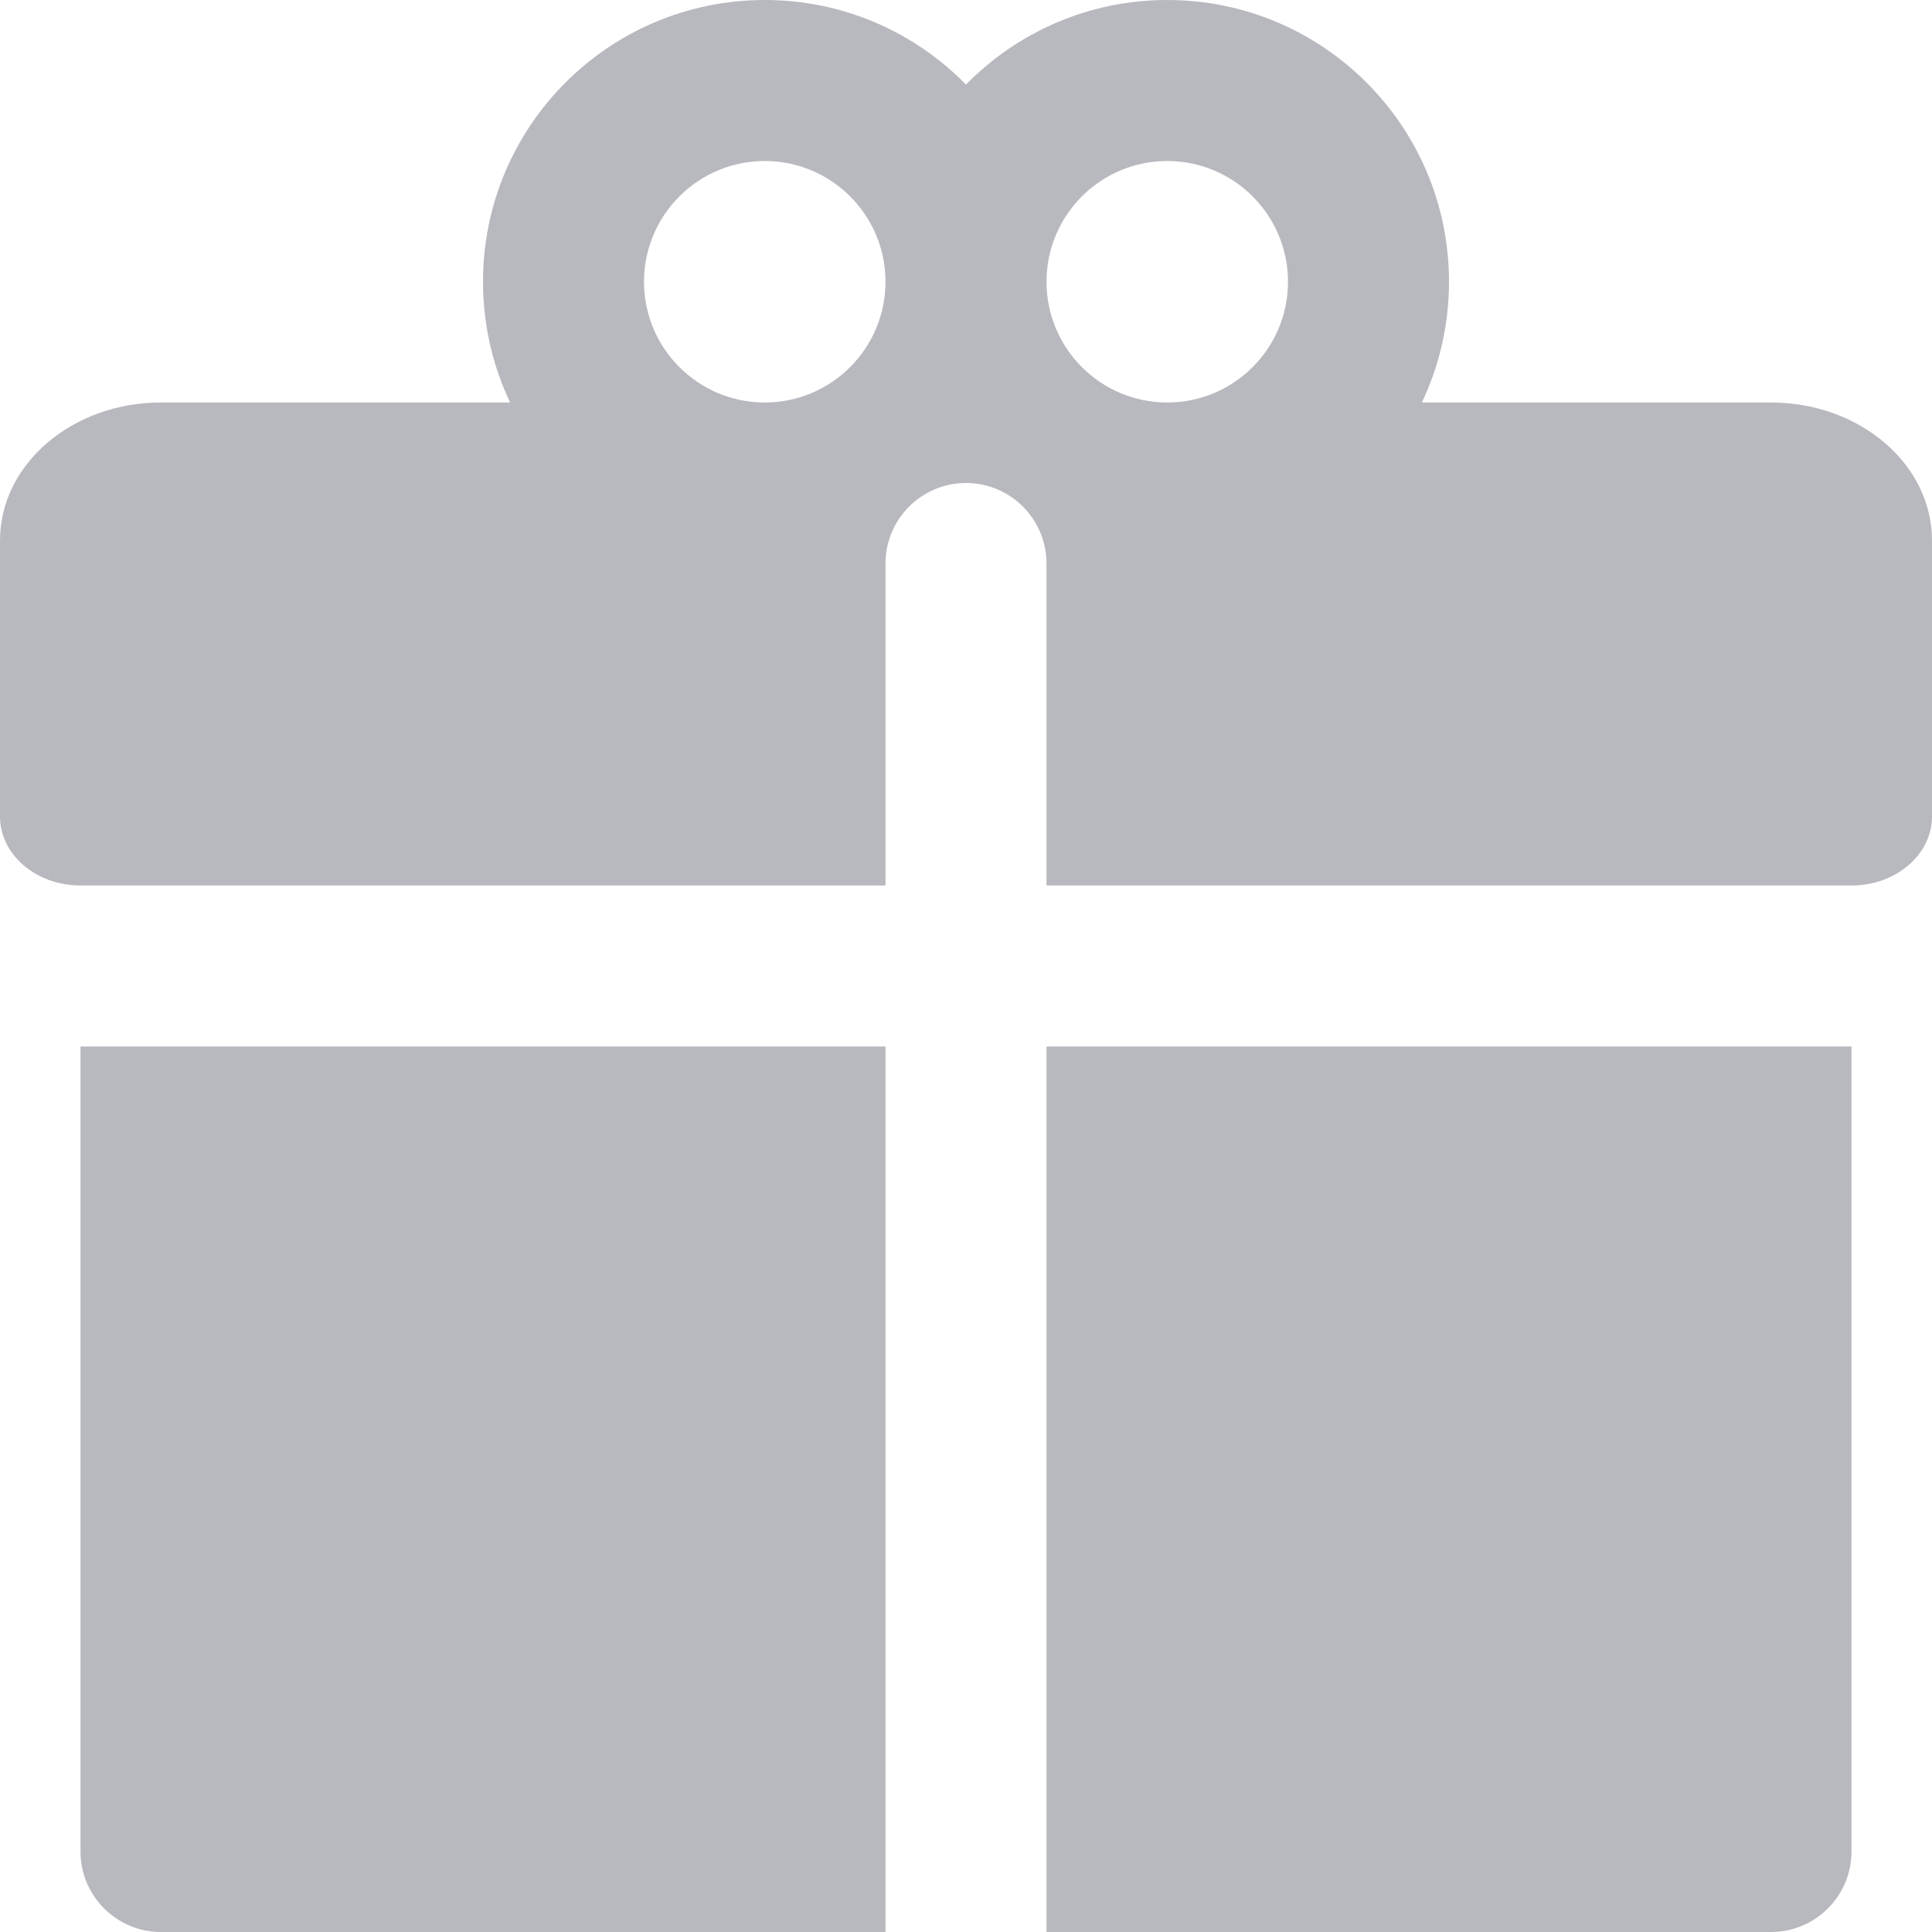 <!DOCTYPE svg PUBLIC "-//W3C//DTD SVG 1.1//EN" "http://www.w3.org/Graphics/SVG/1.1/DTD/svg11.dtd">
<!-- Uploaded to: SVG Repo, www.svgrepo.com, Transformed by: SVG Repo Mixer Tools -->
<svg width="800px" height="800px" viewBox="0 0 24 24" id="meteor-icon-kit__solid-gift" fill="none" xmlns="http://www.w3.org/2000/svg">
<g id="SVGRepo_bgCarrier" stroke-width="0"/>
<g id="SVGRepo_tracerCarrier" stroke-linecap="round" stroke-linejoin="round"/>
<g id="SVGRepo_iconCarrier">
<path fill-rule="evenodd" clip-rule="evenodd" d="M1 13H11V24H2C1.448 24 1 23.552 1 23V13ZM1 11C0.448 11 0 10.616 0 10.143V6.714C0 5.768 0.895 5 2 5H6.337C6.121 4.545 6 4.037 6 3.5C6 1.567 7.567 0 9.5 0C10.479 0 11.365 0.402 12 1.051C12.635 0.402 13.521 0 14.5 0C16.433 0 18 1.567 18 3.5C18 4.037 17.879 4.545 17.663 5H22C23.105 5 24 5.768 24 6.714V10.143C24 10.616 23.552 11 23 11H13V7C13 6.448 12.552 6 12 6C11.448 6 11 6.448 11 7V11H1ZM23 13V23C23 23.552 22.552 24 22 24H13V13H23ZM14.5 5C15.328 5 16 4.328 16 3.5C16 2.672 15.328 2 14.5 2C13.672 2 13 2.672 13 3.5C13 4.328 13.672 5 14.5 5ZM9.5 5C10.328 5 11 4.328 11 3.5C11 2.672 10.328 2 9.5 2C8.672 2 8 2.672 8 3.5C8 4.328 8.672 5 9.5 5Z" fill=" #b8b8bf"/>
</g>
</svg>